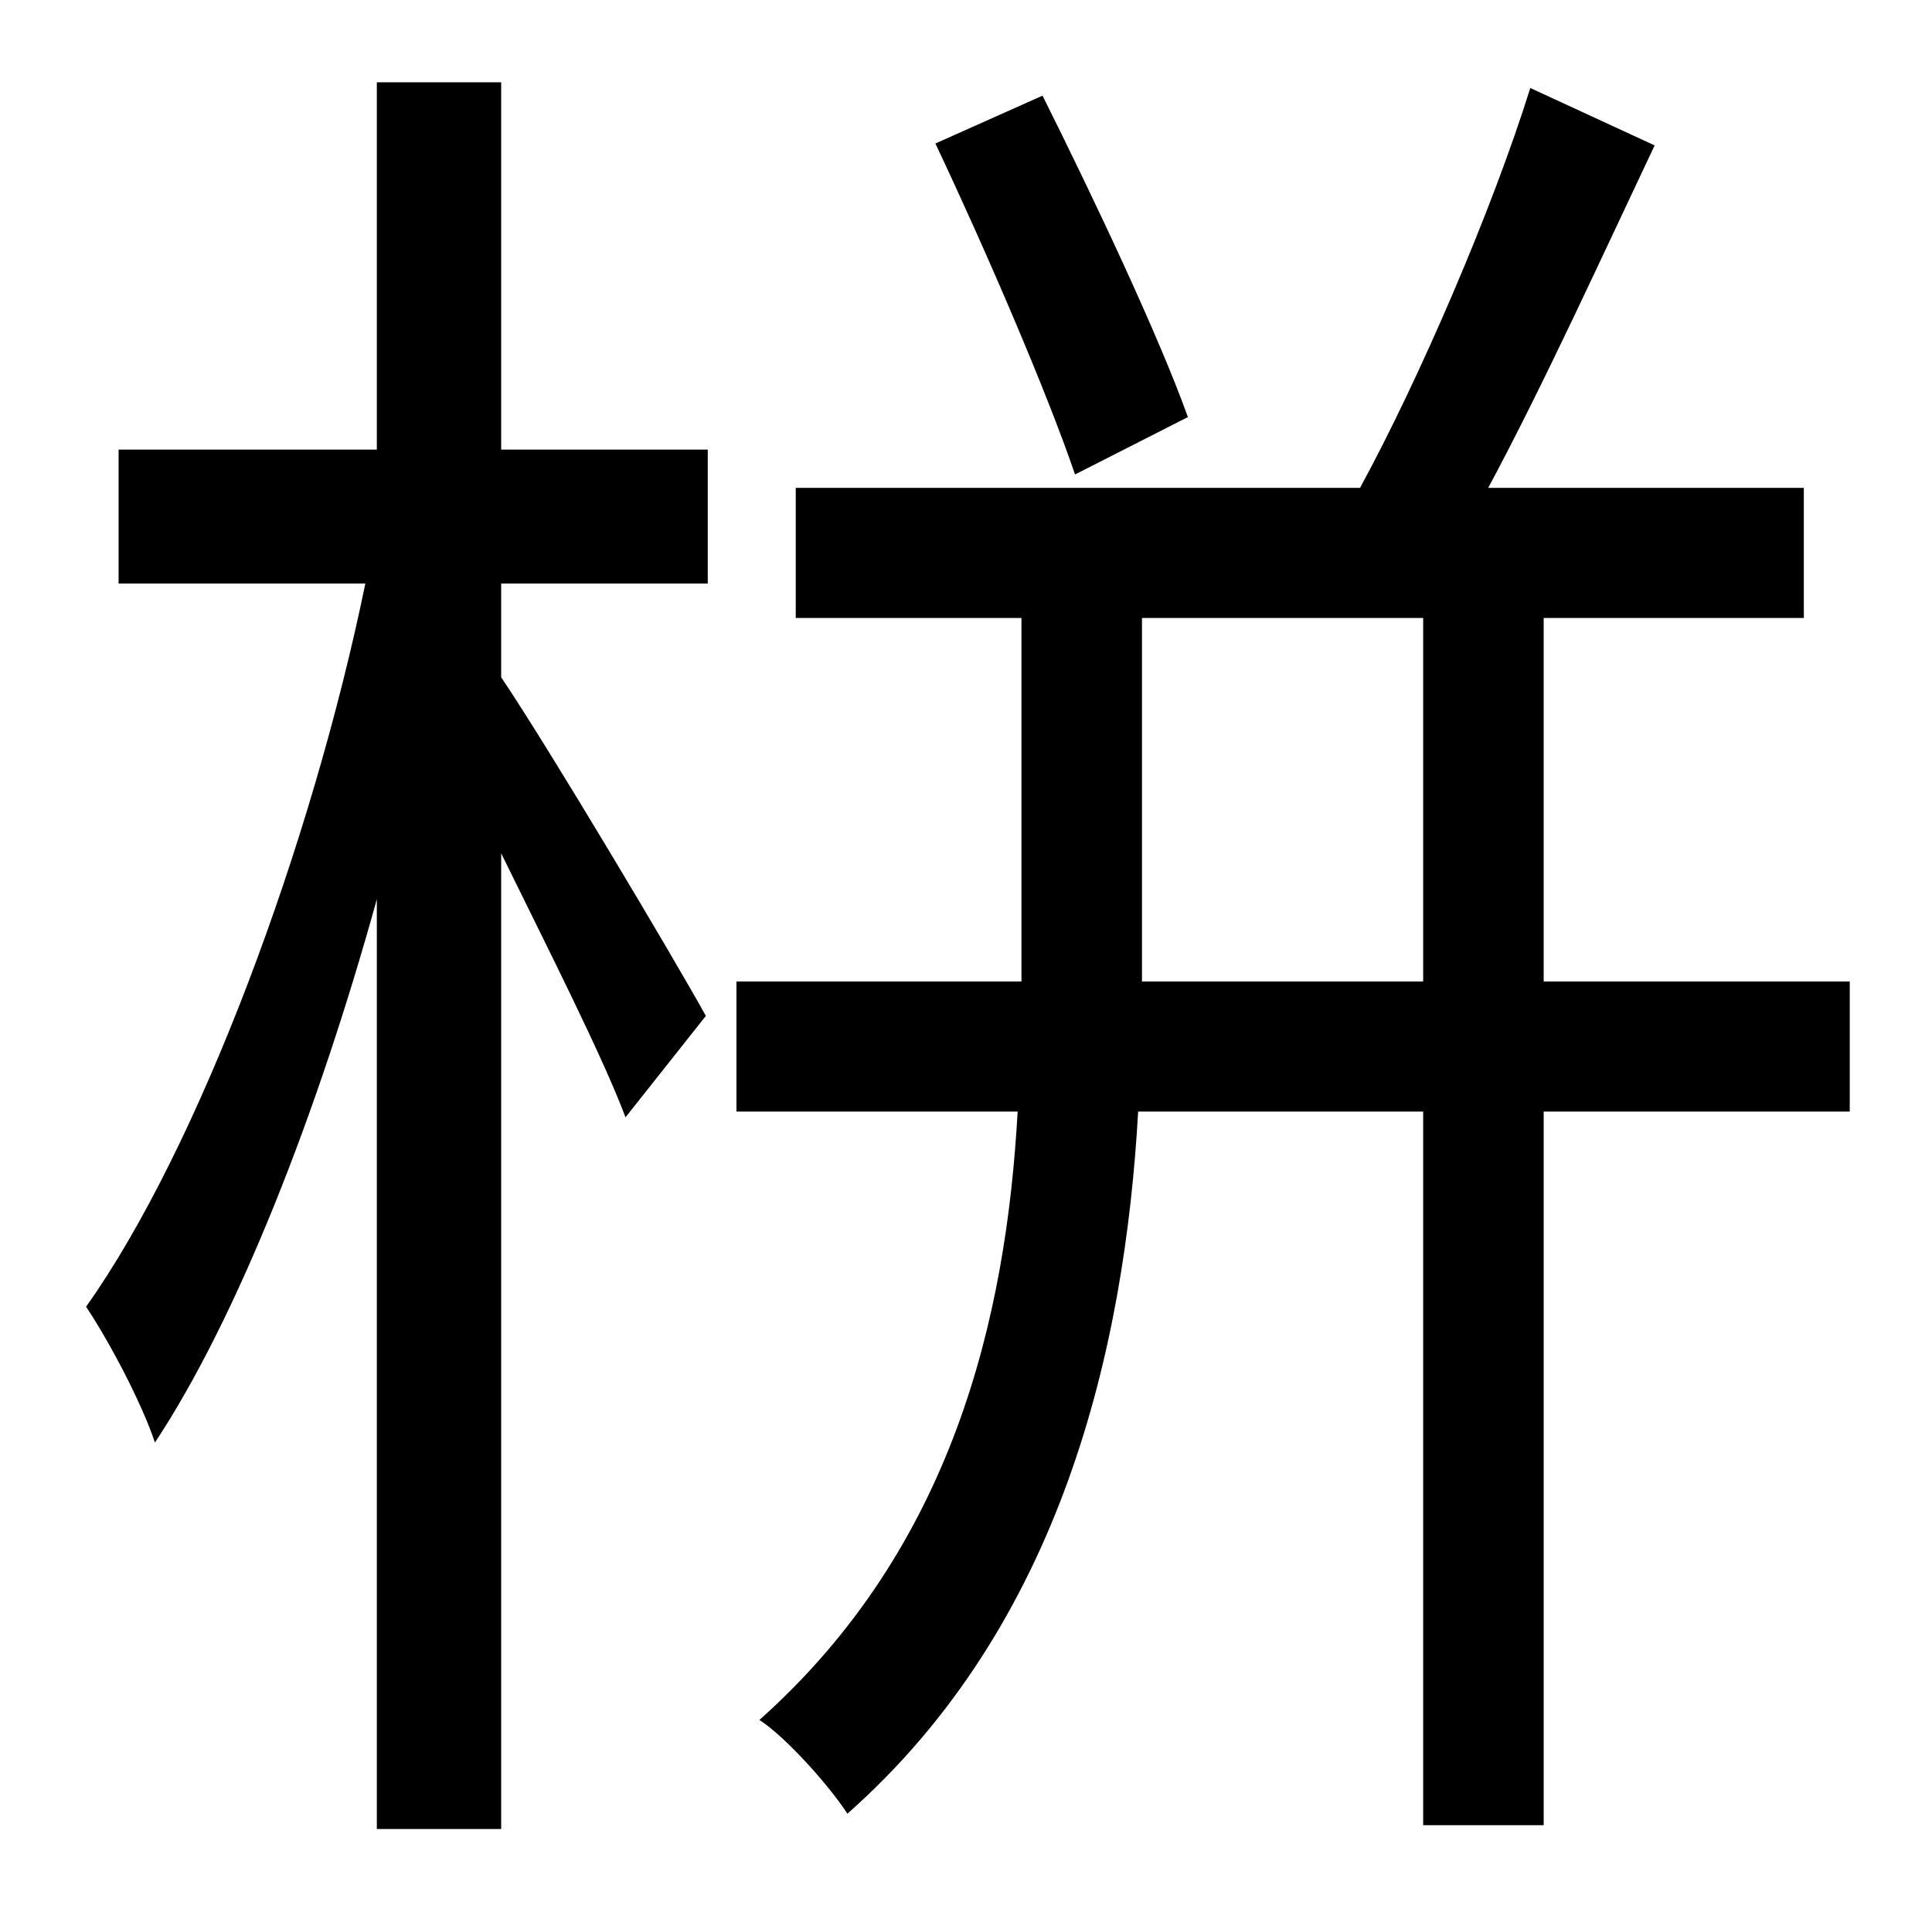 <?xml version="1.0" standalone="no"?>
<!DOCTYPE svg PUBLIC "-//W3C//DTD SVG 1.1//EN" "http://www.w3.org/Graphics/SVG/1.1/DTD/svg11.dtd" >
<svg xmlns="http://www.w3.org/2000/svg" xmlns:xlink="http://www.w3.org/1999/xlink" version="1.1" viewBox="-10 0 1010 1000">
   <path fill="currentColor"
d="M611 218l-59 30c-15 -44 -47 -118 -73 -173l56 -25c27 54 61 126 76 168zM252 43v192h108v70h-108v49c25 37 91 148 107 177l-42 53c-12 -32 -41 -89 -65 -138v510h-65v-486c-31 112 -73 219 -116 284c-7 -21 -24 -53 -36 -71c59 -83 118 -242 146 -378h-129v-70h135
v-192h65zM587 513h147v-190h-147v190zM957 513v68h-160v373h-63v-373h-149c-7 124 -40 268 -152 367c-9 -14 -32 -40 -46 -49c101 -90 129 -210 135 -318h-147v-68h149v-190h-118v-68h295c31 -57 69 -145 89 -209l65 30c-27 57 -58 125 -87 179h165v68h-136v190h160z" />
</svg>
